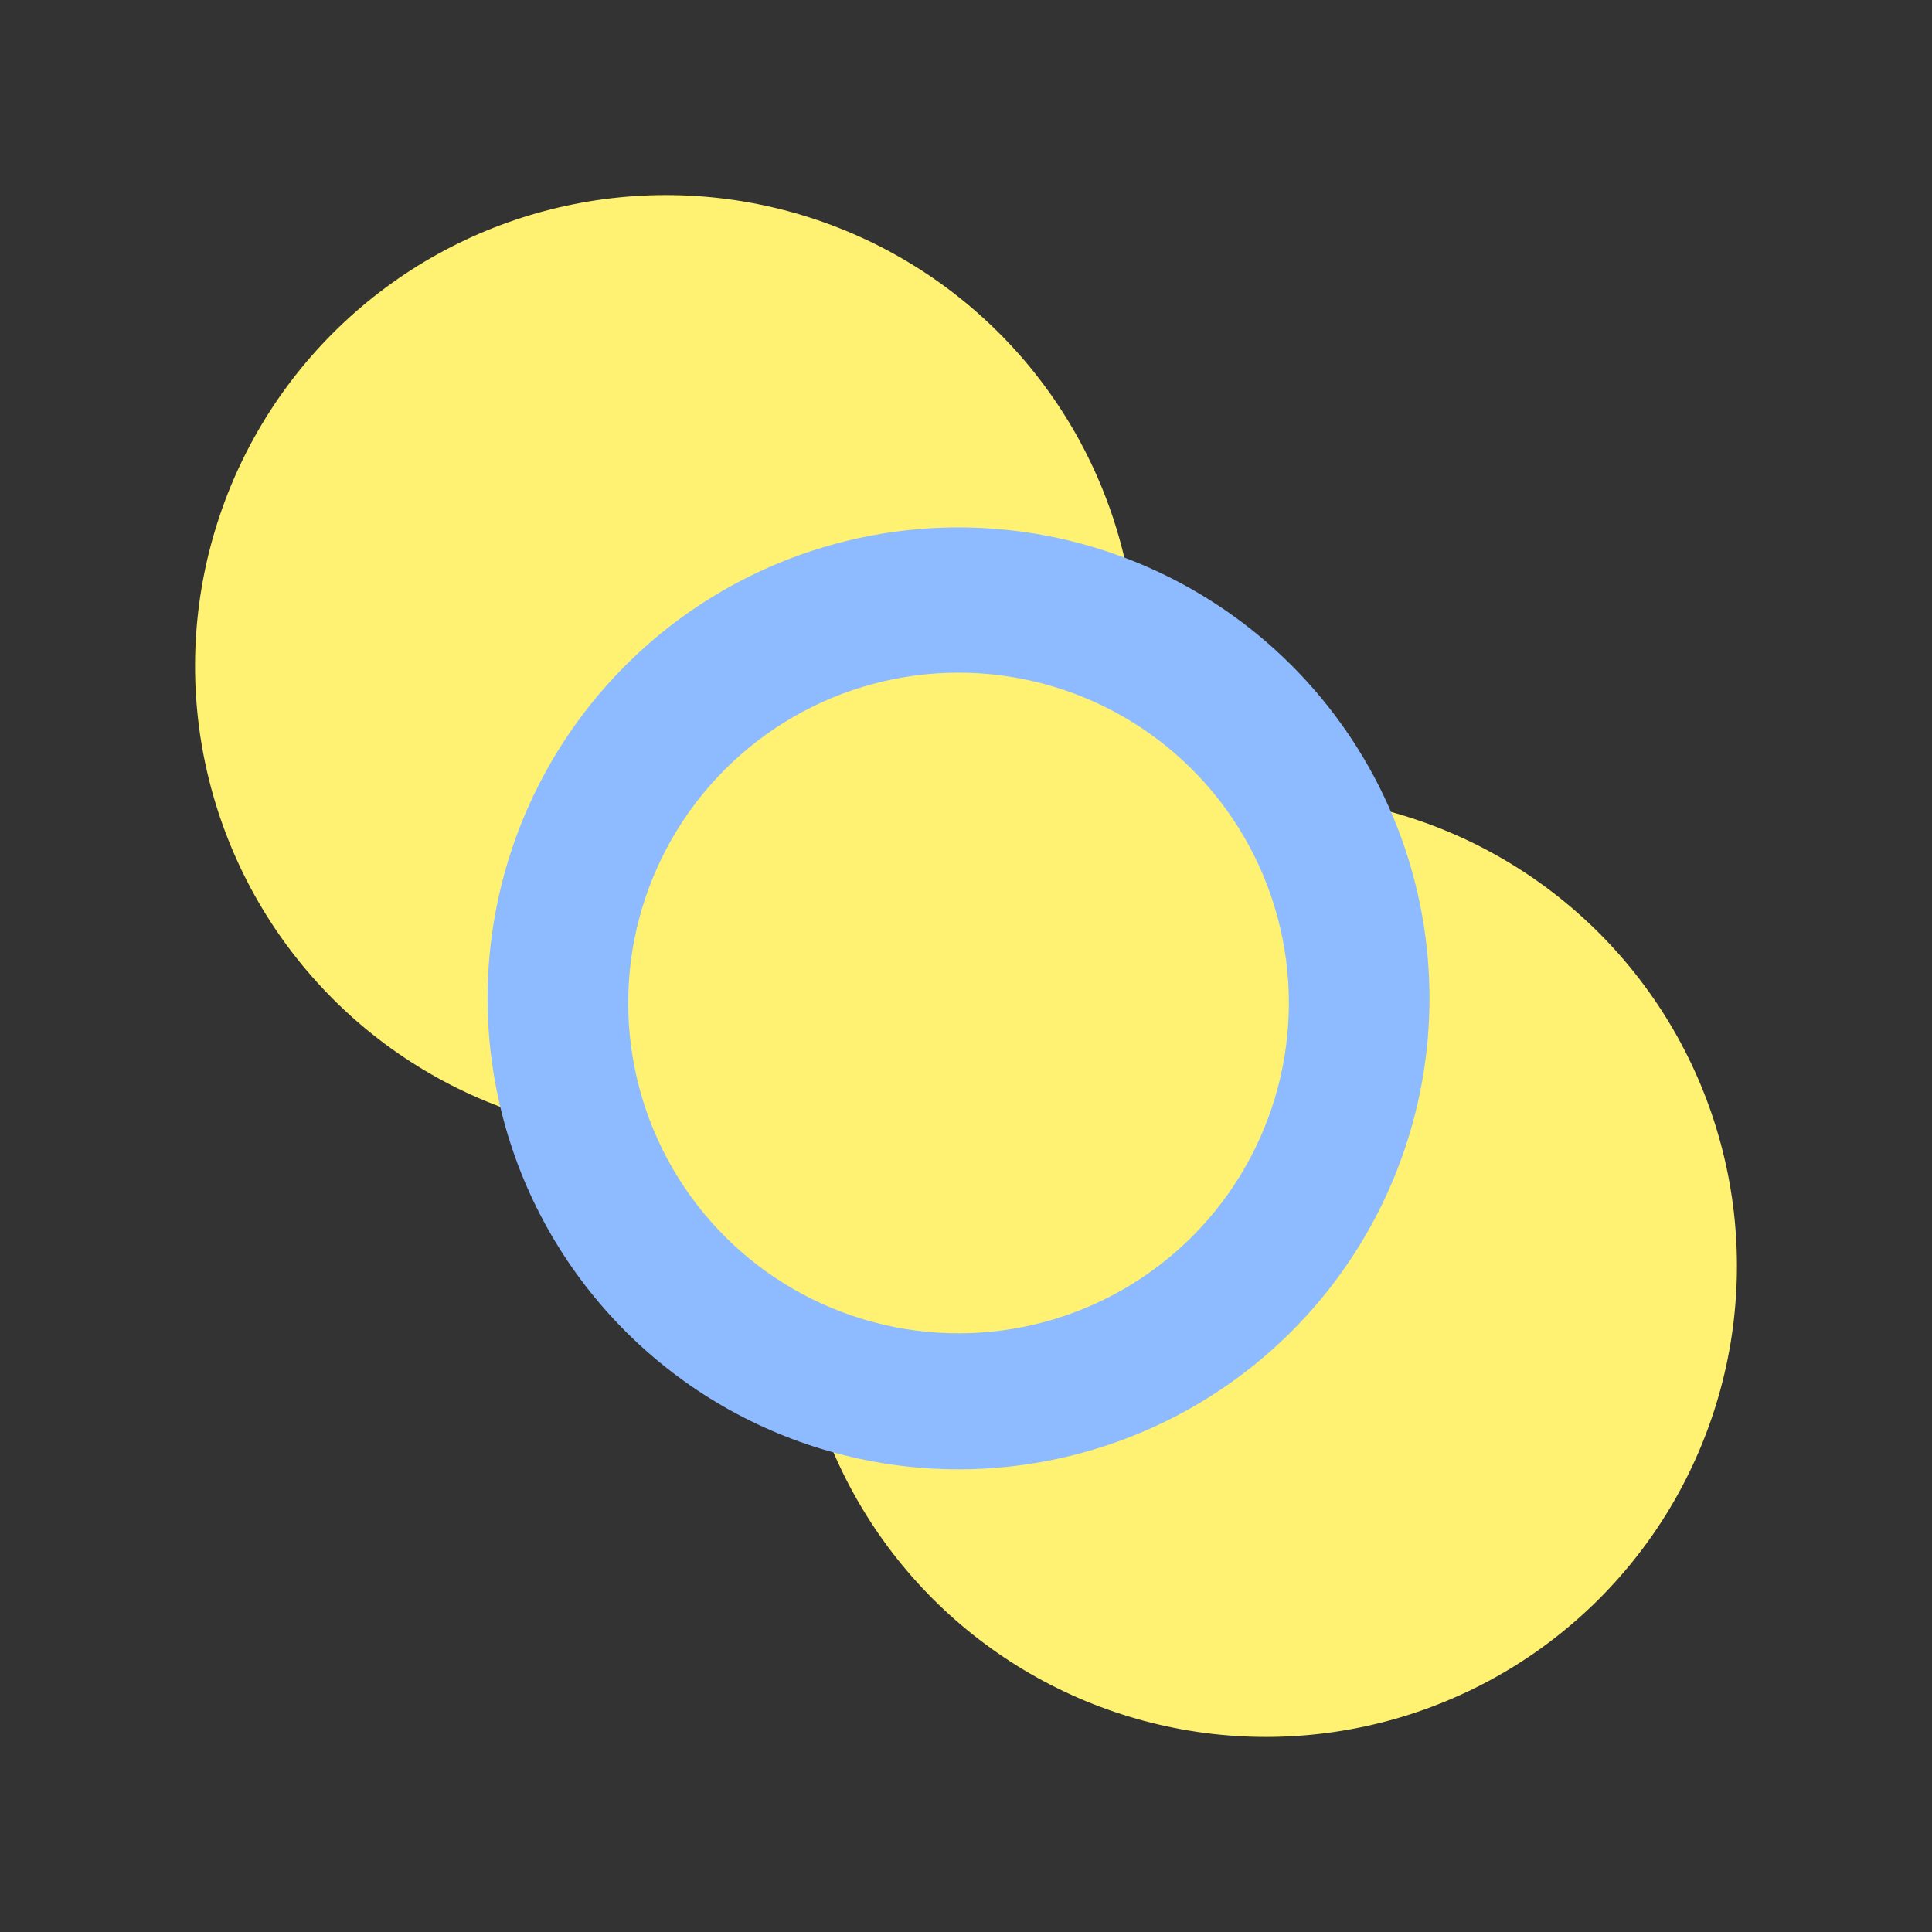 <svg width="194" height="194" viewBox="0 0 194 194" fill="none" xmlns="http://www.w3.org/2000/svg">
<rect x="0" y="0" width="194" height="194" fill="#333333" stroke="none"/>
<circle cx="127.122" cy="127.122" r="47.29" transform="rotate(45 127.122 127.122)" fill="#FFF172"/>
<circle cx="66.878" cy="66.878" r="47.29" transform="rotate(45 66.878 66.878)" fill="#FFF172"/>
<circle cx="96.251" cy="100.251" r="47.29" transform="rotate(45 96.251 100.251)" fill="#8EBBFF"/>
<circle cx="96.251" cy="100.715" r="33.169" transform="rotate(45 96.251 100.715)" fill="#FFF172"/>
</svg>
